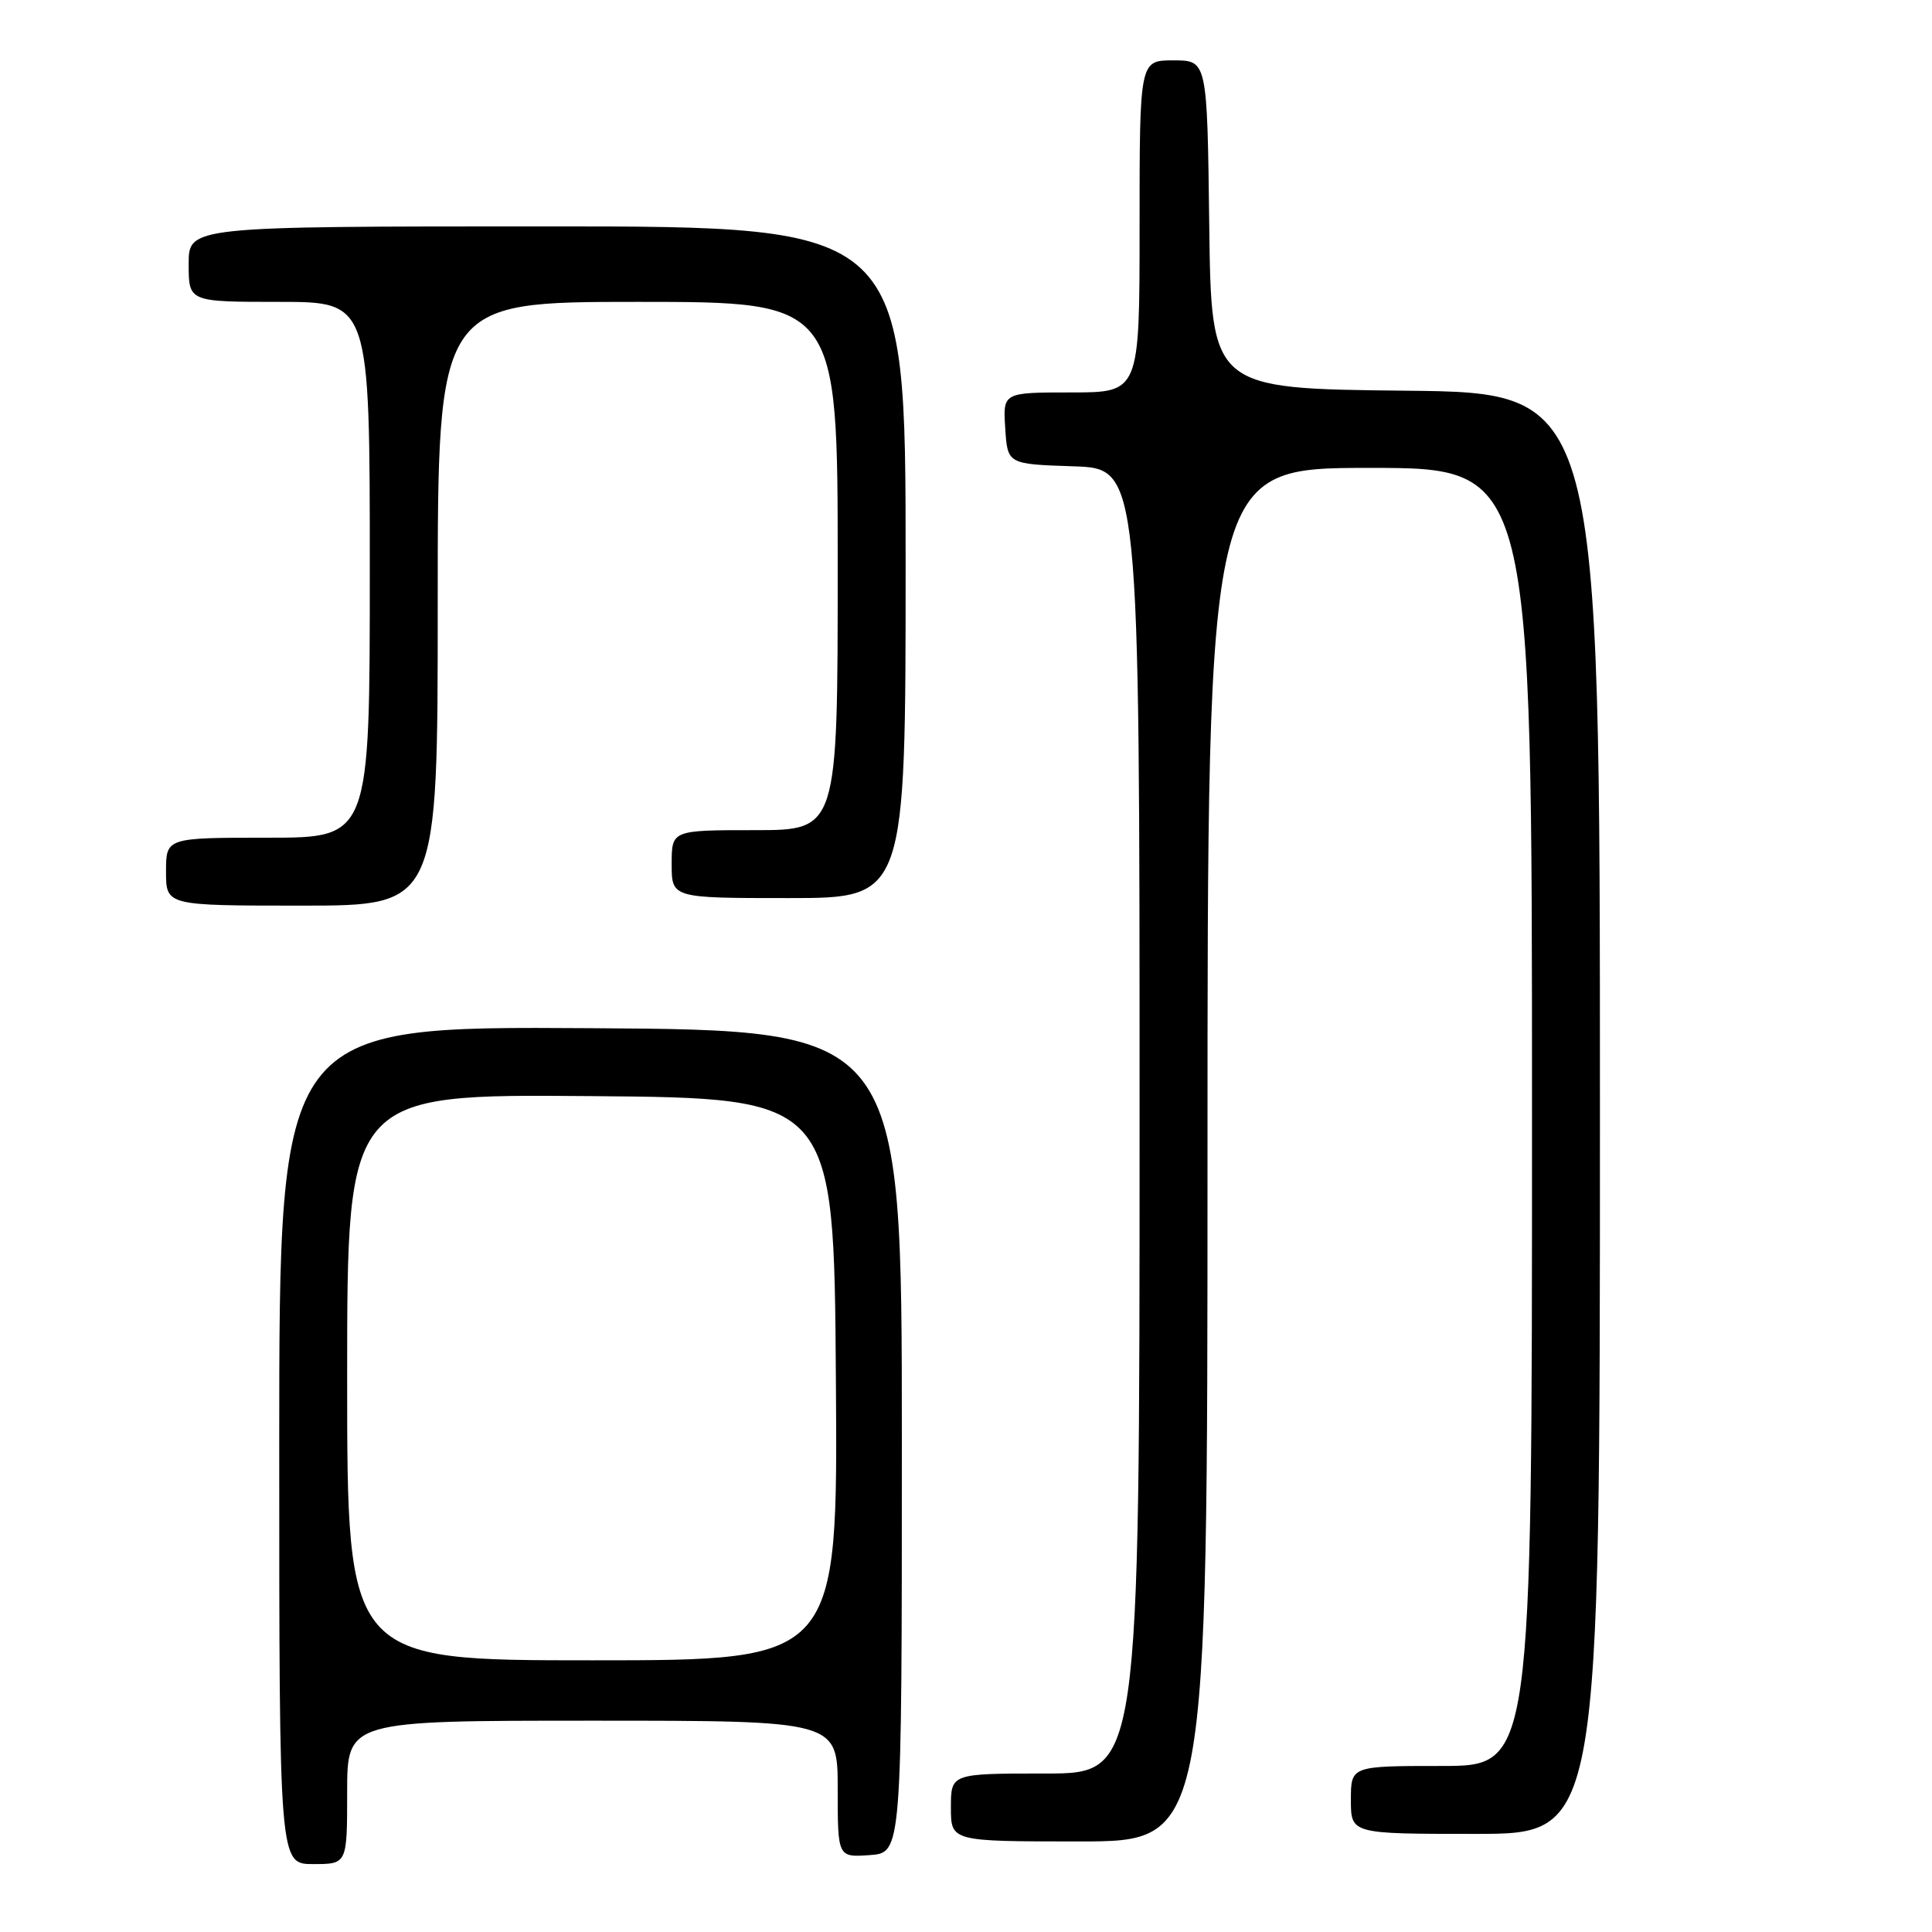 <?xml version="1.0" encoding="UTF-8" standalone="no"?>
<!DOCTYPE svg PUBLIC "-//W3C//DTD SVG 1.1//EN" "http://www.w3.org/Graphics/SVG/1.1/DTD/svg11.dtd" >
<svg xmlns="http://www.w3.org/2000/svg" xmlns:xlink="http://www.w3.org/1999/xlink" version="1.1" viewBox="0 0 256 256">
 <g >
 <path fill="currentColor"
d=" M 46.00 237.50 C 46.00 228.00 46.00 228.00 78.50 228.00 C 111.00 228.00 111.00 228.00 111.00 237.06 C 111.00 246.11 111.00 246.11 115.25 245.81 C 119.50 245.50 119.50 245.50 119.50 191.00 C 119.50 136.50 119.50 136.50 78.25 136.24 C 37.00 135.98 37.00 135.98 37.00 191.49 C 37.00 247.00 37.00 247.00 41.50 247.00 C 46.00 247.00 46.00 247.00 46.00 237.50 Z  M 160.00 153.00 C 160.00 62.00 160.00 62.00 181.50 62.00 C 203.00 62.00 203.00 62.00 203.00 148.00 C 203.00 234.00 203.00 234.00 191.00 234.00 C 179.00 234.00 179.00 234.00 179.00 238.50 C 179.00 243.00 179.00 243.00 195.50 243.00 C 212.00 243.00 212.00 243.00 212.00 147.52 C 212.00 52.03 212.00 52.03 186.25 51.77 C 160.50 51.50 160.50 51.50 160.23 29.75 C 159.96 8.00 159.96 8.00 155.48 8.00 C 151.00 8.00 151.00 8.00 151.00 30.00 C 151.00 52.00 151.00 52.00 141.95 52.00 C 132.89 52.00 132.89 52.00 133.20 56.75 C 133.50 61.50 133.50 61.50 142.25 61.79 C 151.00 62.08 151.00 62.08 151.00 148.54 C 151.00 235.00 151.00 235.00 138.50 235.00 C 126.00 235.00 126.00 235.00 126.00 239.50 C 126.00 244.00 126.00 244.00 143.00 244.00 C 160.00 244.00 160.00 244.00 160.00 153.00 Z  M 58.00 80.00 C 58.00 40.00 58.00 40.00 84.50 40.00 C 111.00 40.00 111.00 40.00 111.00 75.00 C 111.00 110.00 111.00 110.00 100.00 110.00 C 89.00 110.00 89.00 110.00 89.00 114.50 C 89.00 119.00 89.00 119.00 104.50 119.00 C 120.00 119.00 120.00 119.00 120.00 74.50 C 120.00 30.00 120.00 30.00 72.50 30.00 C 25.00 30.00 25.00 30.00 25.00 35.00 C 25.00 40.00 25.00 40.00 37.00 40.00 C 49.00 40.00 49.00 40.00 49.00 75.50 C 49.00 111.00 49.00 111.00 35.50 111.00 C 22.00 111.00 22.00 111.00 22.00 115.50 C 22.00 120.00 22.00 120.00 40.00 120.00 C 58.00 120.00 58.00 120.00 58.00 80.00 Z  M 46.00 182.49 C 46.00 144.97 46.00 144.97 78.25 145.24 C 110.50 145.50 110.50 145.50 110.76 182.75 C 111.02 220.00 111.02 220.00 78.51 220.00 C 46.00 220.00 46.00 220.00 46.00 182.49 Z "/>
</g>
</svg>